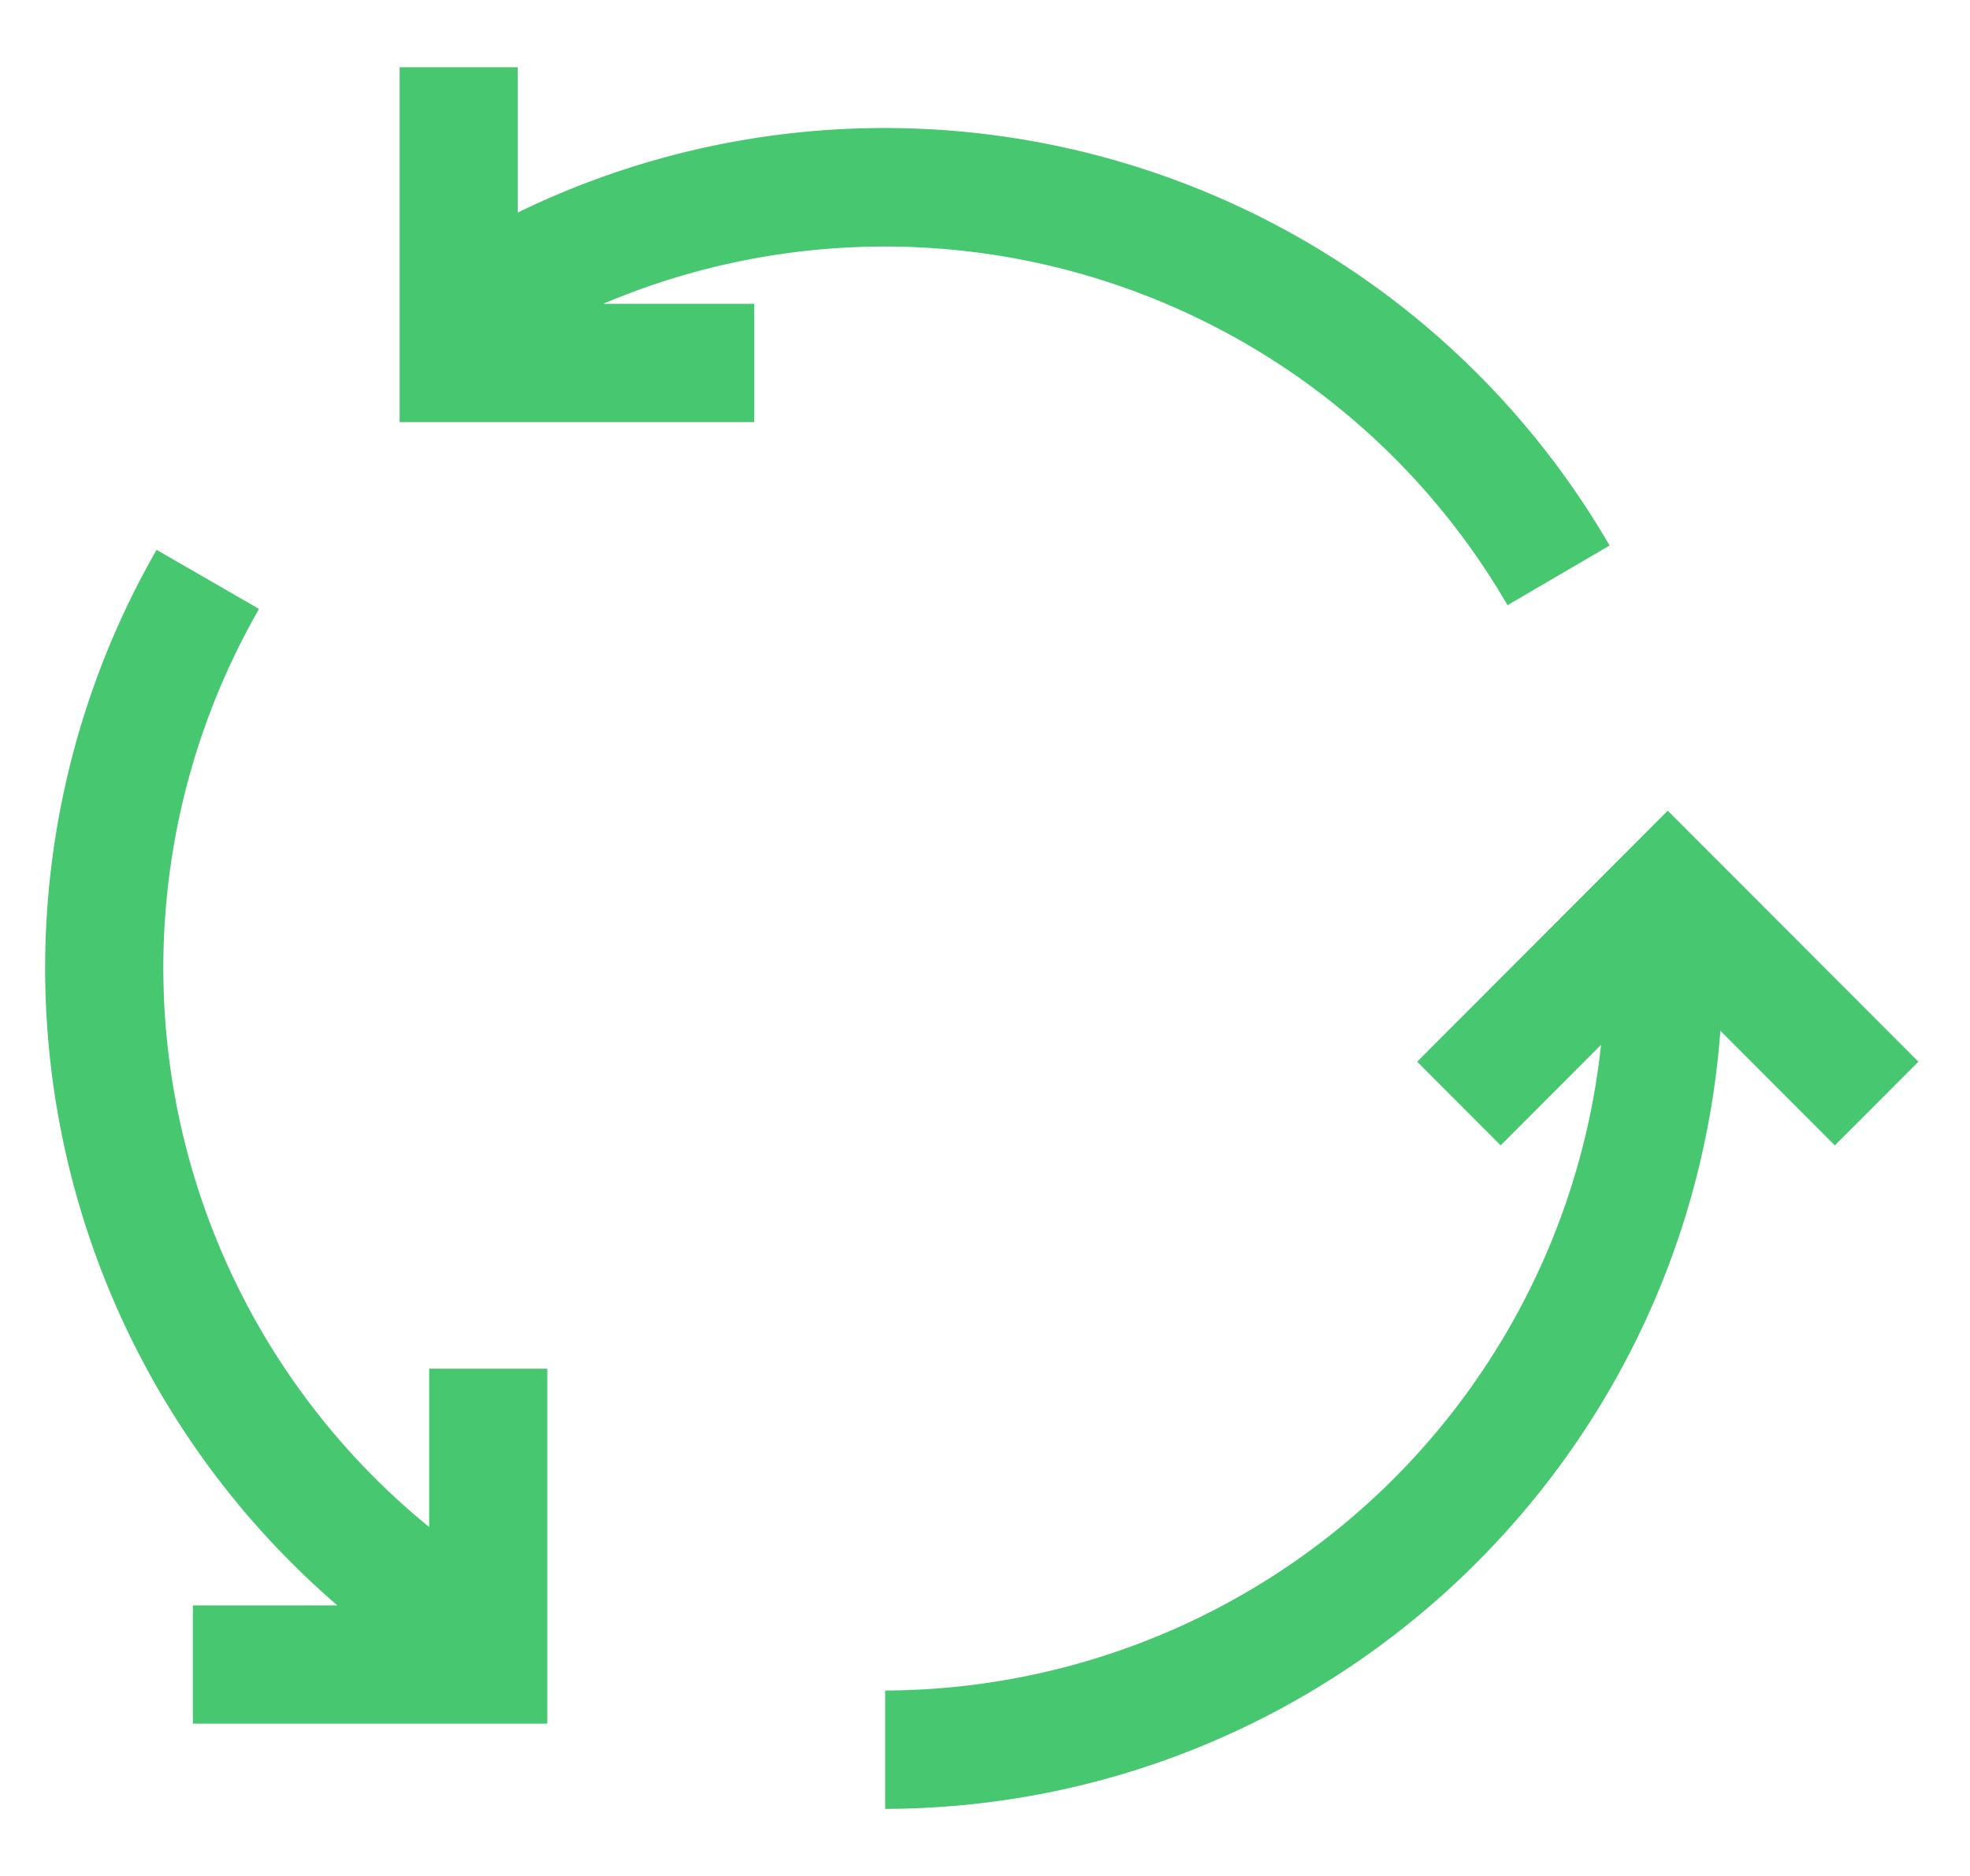 <svg width="21" height="20" viewBox="0 0 21 20" fill="none" xmlns="http://www.w3.org/2000/svg"><g clip-path="url(#a)" fill="#46C770"><path d="M16.07 6.452l1.088-.636a8.935 8.935 0 0 0-11.639-3.55V.717H4.26V4.5h3.78V3.239H6.43a7.677 7.677 0 0 1 9.64 3.213zM4.575 16.28a7.688 7.688 0 0 1-1.814-9.788l-1.092-.63a8.966 8.966 0 0 0 1.927 11.253h-1.54v1.261h3.778v-3.784H4.575v1.688zm13.203-7.637l-2.671 2.676.89.892 1.07-1.072a7.702 7.702 0 0 1-7.631 6.884v1.262c4.675-.013 8.554-3.627 8.903-8.296l1.22 1.222.891-.892-2.672-2.676z"/></g><defs><clipPath id="a"><path fill="#fff" transform="translate(.48)" d="M0 0h19.969v20H0z"/></clipPath></defs></svg>